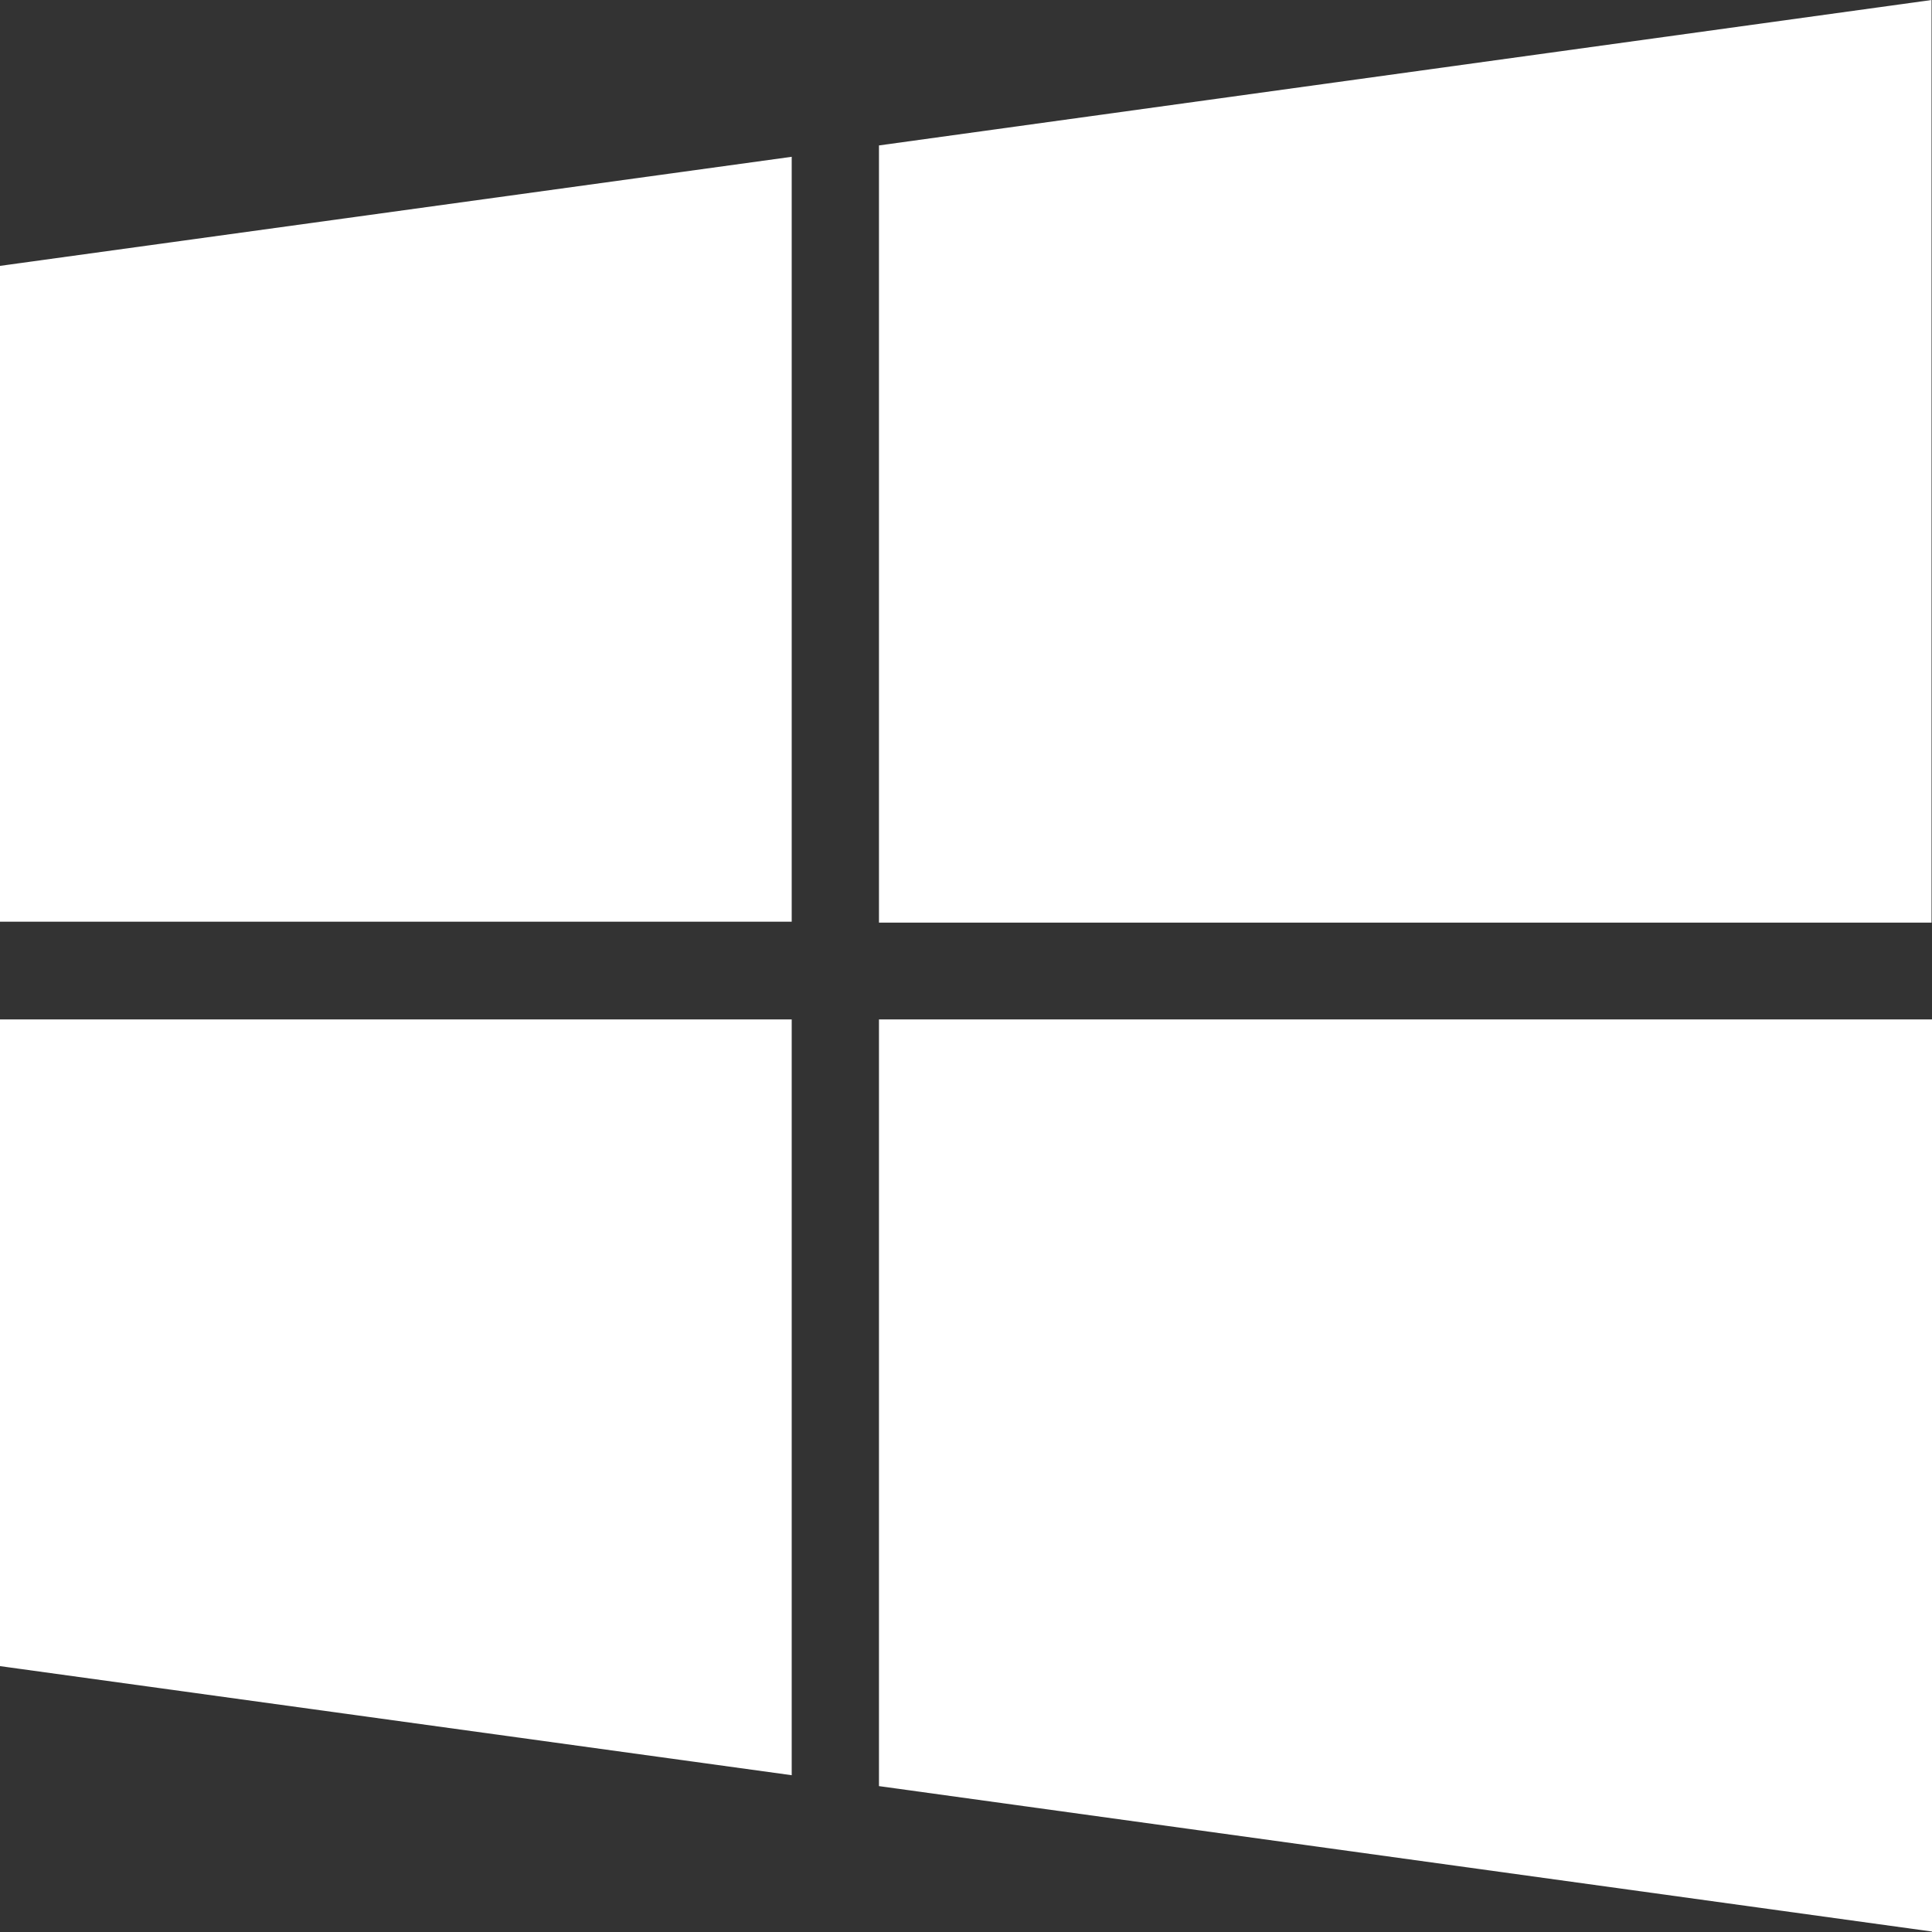 <svg xmlns="http://www.w3.org/2000/svg" viewBox="0 0 42.51 42.51" fill="#fff"><rect x="0" y="0" width="42.51" height="42.51" fill="#333333" stroke="none"/><path d="M0 36.66l17.42 2.4V22.43H0zm0-16.38h17.42V3.45L0 5.85zM19.34 39.3l23.17 3.2V22.43H19.34zm0-36.1v17.1H42.5V0z"/></svg>